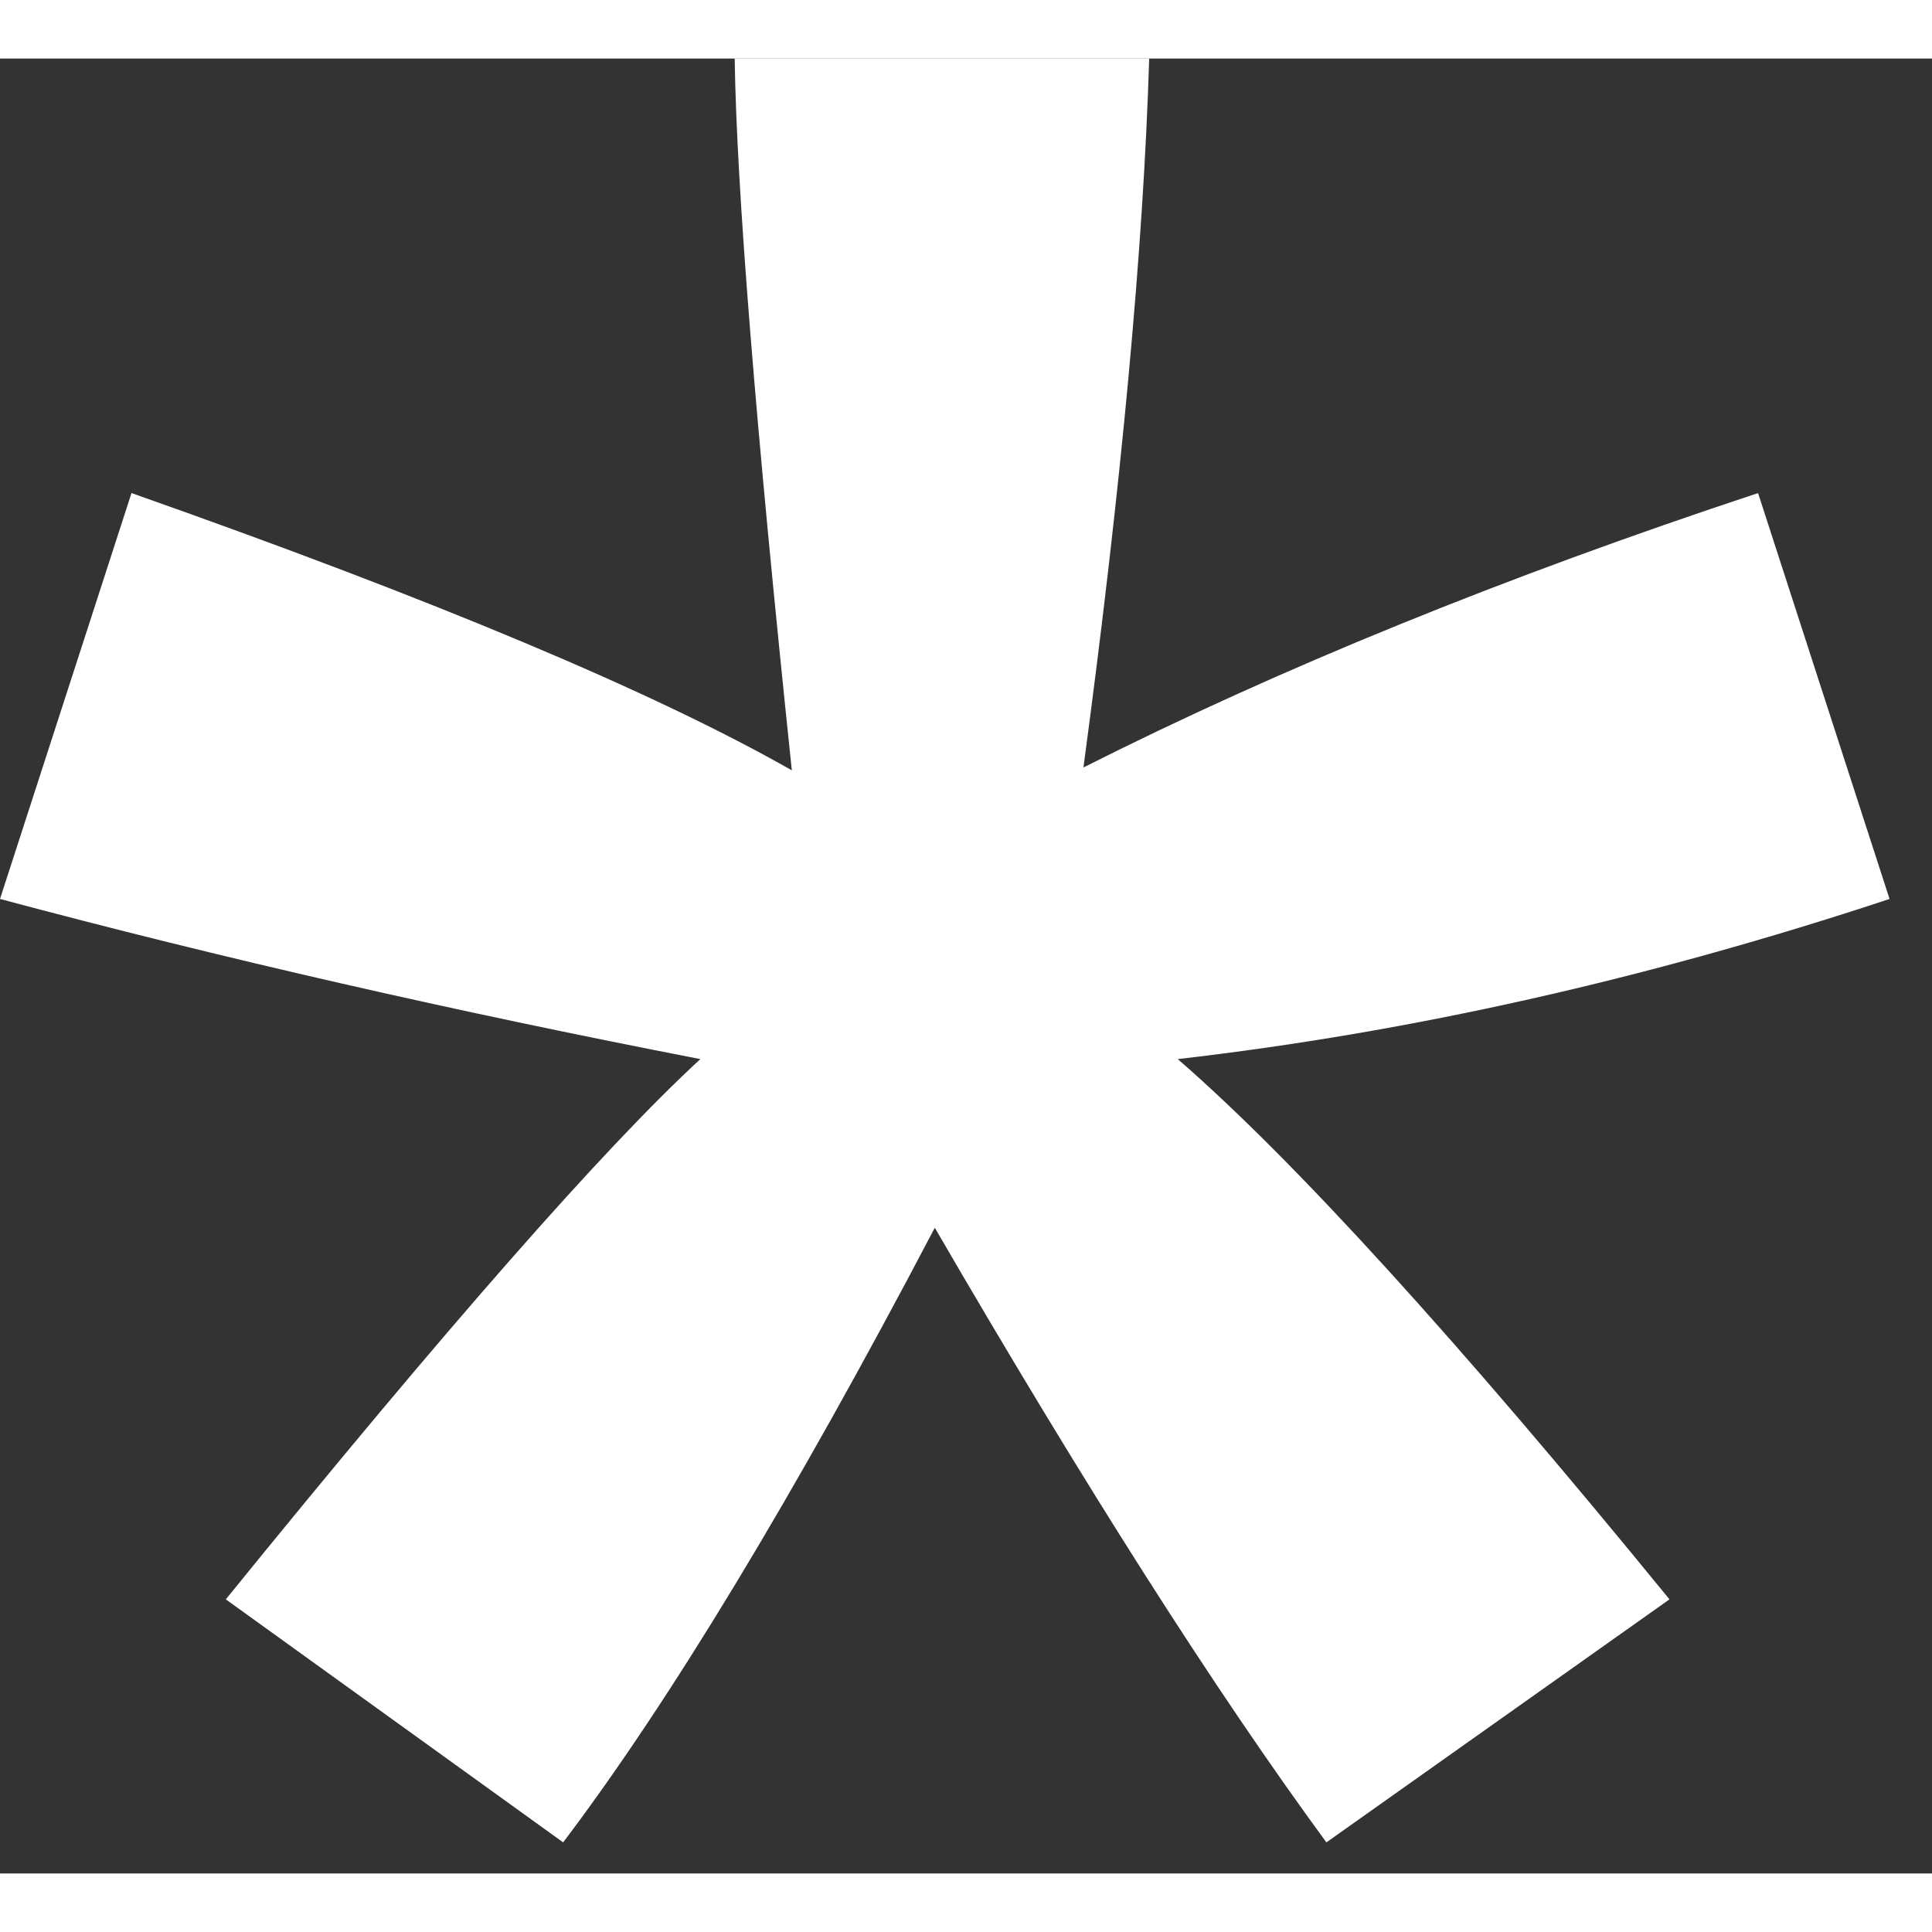 <svg width="18" height="18" viewBox="0 0 33 31" fill="none" xmlns="http://www.w3.org/2000/svg">
<rect x="0" y="0" width="33" height="31" fill="#333333" stroke="none"/>
<g clip-path="url(#clip0)">
<path d="M0 14.355L2.246 7.422C7.422 9.245 11.182 10.824 13.525 12.158C12.907 6.266 12.581 2.214 12.549 0H19.629C19.531 3.223 19.157 7.259 18.506 12.109C21.859 10.417 25.7 8.854 30.029 7.422L32.275 14.355C28.141 15.723 24.088 16.634 20.117 17.09C22.103 18.815 24.902 21.891 28.516 26.318L22.656 30.469C20.768 27.897 18.538 24.398 15.967 19.971C13.558 24.561 11.442 28.06 9.619 30.469L3.857 26.318C7.633 21.663 10.335 18.587 11.963 17.09C7.764 16.276 3.776 15.365 0 14.355Z" fill="white"/>
</g>
<defs>
<clipPath id="clip0">
<rect width="42.275" height="40.469" fill="white"/>
</clipPath>
</defs>
</svg>
